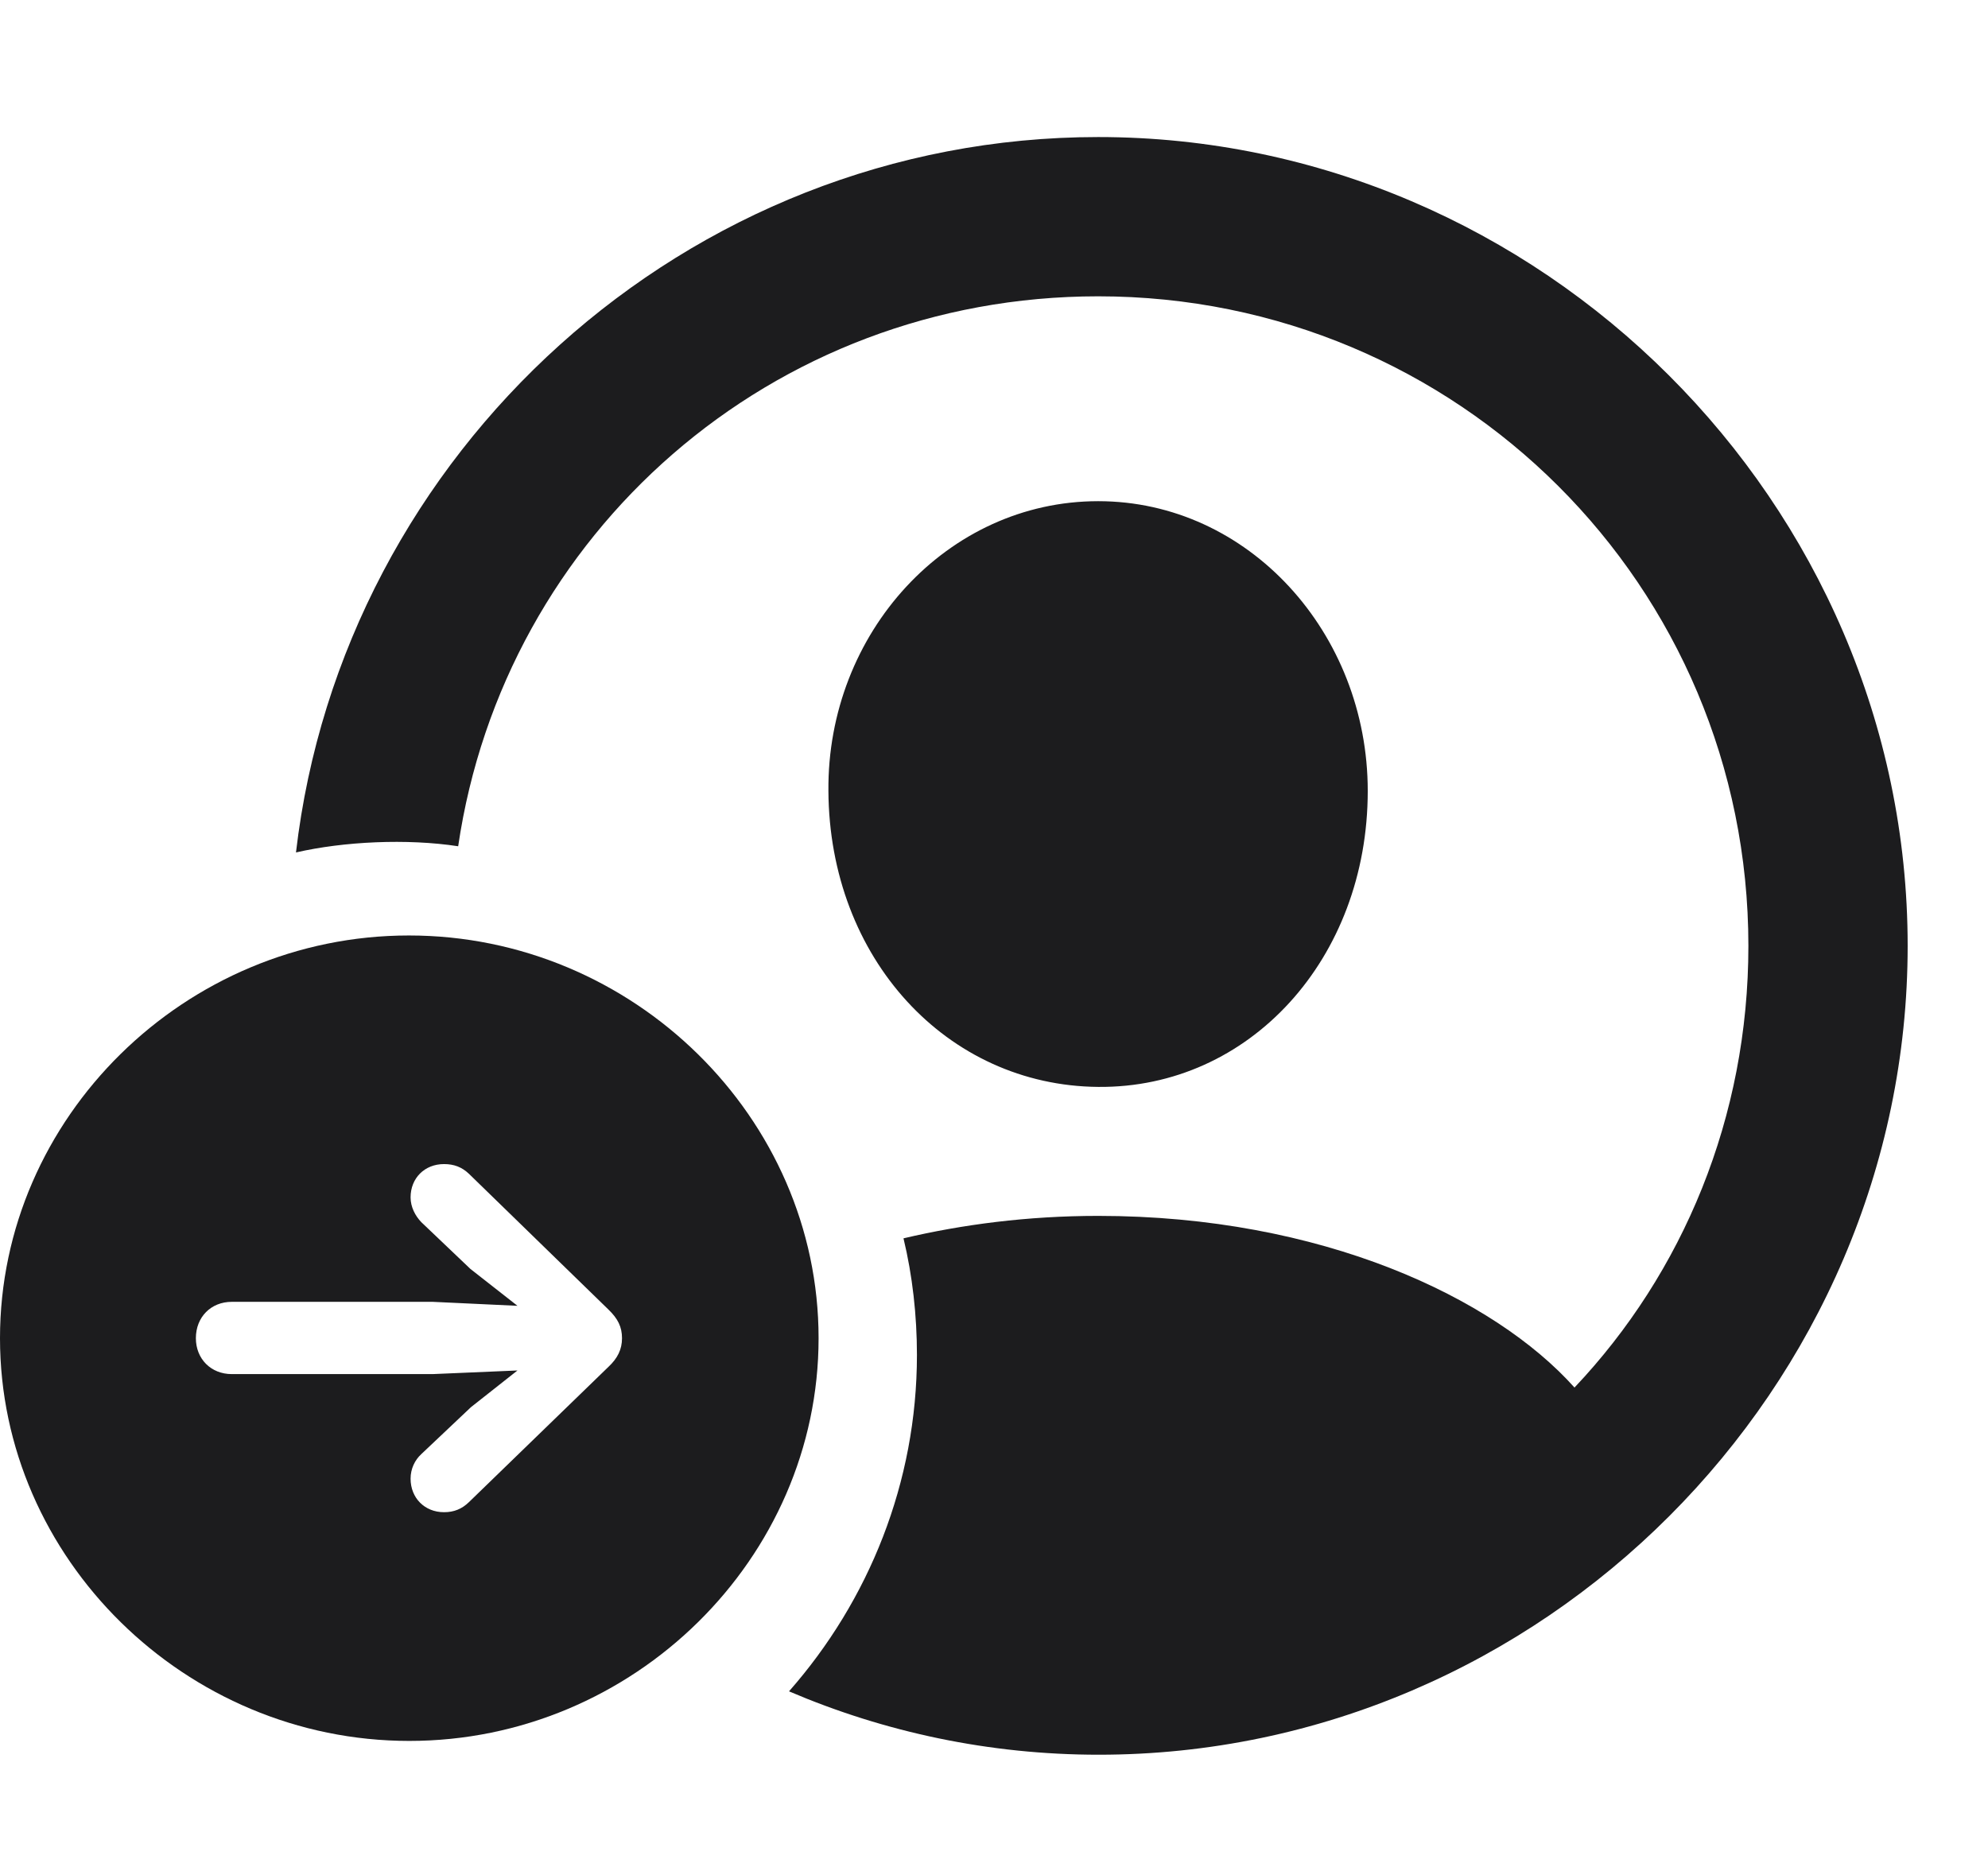 <svg width="17" height="16" viewBox="0 0 17 16" fill="none" xmlns="http://www.w3.org/2000/svg">
<path d="M9.396 15.006C13.185 15.006 16.313 11.868 16.313 8.089C16.313 4.299 13.174 1.172 9.391 1.172C5.867 1.172 2.929 3.868 2.531 7.29C2.939 7.196 3.481 7.17 3.918 7.237C4.311 4.563 6.595 2.534 9.391 2.534C12.467 2.534 14.951 5.007 14.951 8.089C14.951 9.555 14.392 10.885 13.464 11.866C12.777 11.098 11.303 10.398 9.391 10.398C8.785 10.398 8.227 10.472 7.726 10.59C7.803 10.908 7.841 11.25 7.841 11.587C7.841 12.676 7.431 13.687 6.747 14.464C7.566 14.814 8.461 15.006 9.396 15.006ZM9.391 9.295C10.684 9.307 11.696 8.2 11.696 6.764C11.696 5.413 10.676 4.286 9.391 4.286C8.1 4.286 7.072 5.413 7.084 6.764C7.092 8.195 8.096 9.284 9.391 9.295Z" fill="#1C1C1E"/>
<path fill-rule="evenodd" clip-rule="evenodd" d="M7 11.444C7 13.328 5.417 14.888 3.5 14.888C1.586 14.888 0 13.328 0 11.444C0 9.557 1.583 8 3.497 8C5.414 8 7 9.557 7 11.444ZM5.203 11.689C5.281 11.616 5.319 11.54 5.319 11.444C5.319 11.348 5.284 11.277 5.203 11.199L4.01 10.038C3.95 9.981 3.883 9.955 3.797 9.955C3.631 9.955 3.511 10.075 3.511 10.24C3.511 10.322 3.551 10.398 3.603 10.452L4.023 10.852L4.425 11.167L3.7 11.133H1.982C1.804 11.133 1.675 11.263 1.675 11.444C1.675 11.621 1.804 11.751 1.982 11.751H3.7L4.425 11.72L4.027 12.034L3.603 12.435C3.547 12.486 3.511 12.562 3.511 12.645C3.511 12.81 3.631 12.932 3.797 12.932C3.883 12.932 3.95 12.904 4.01 12.846L5.203 11.689Z" fill="#1C1C1E"/>
</svg>
